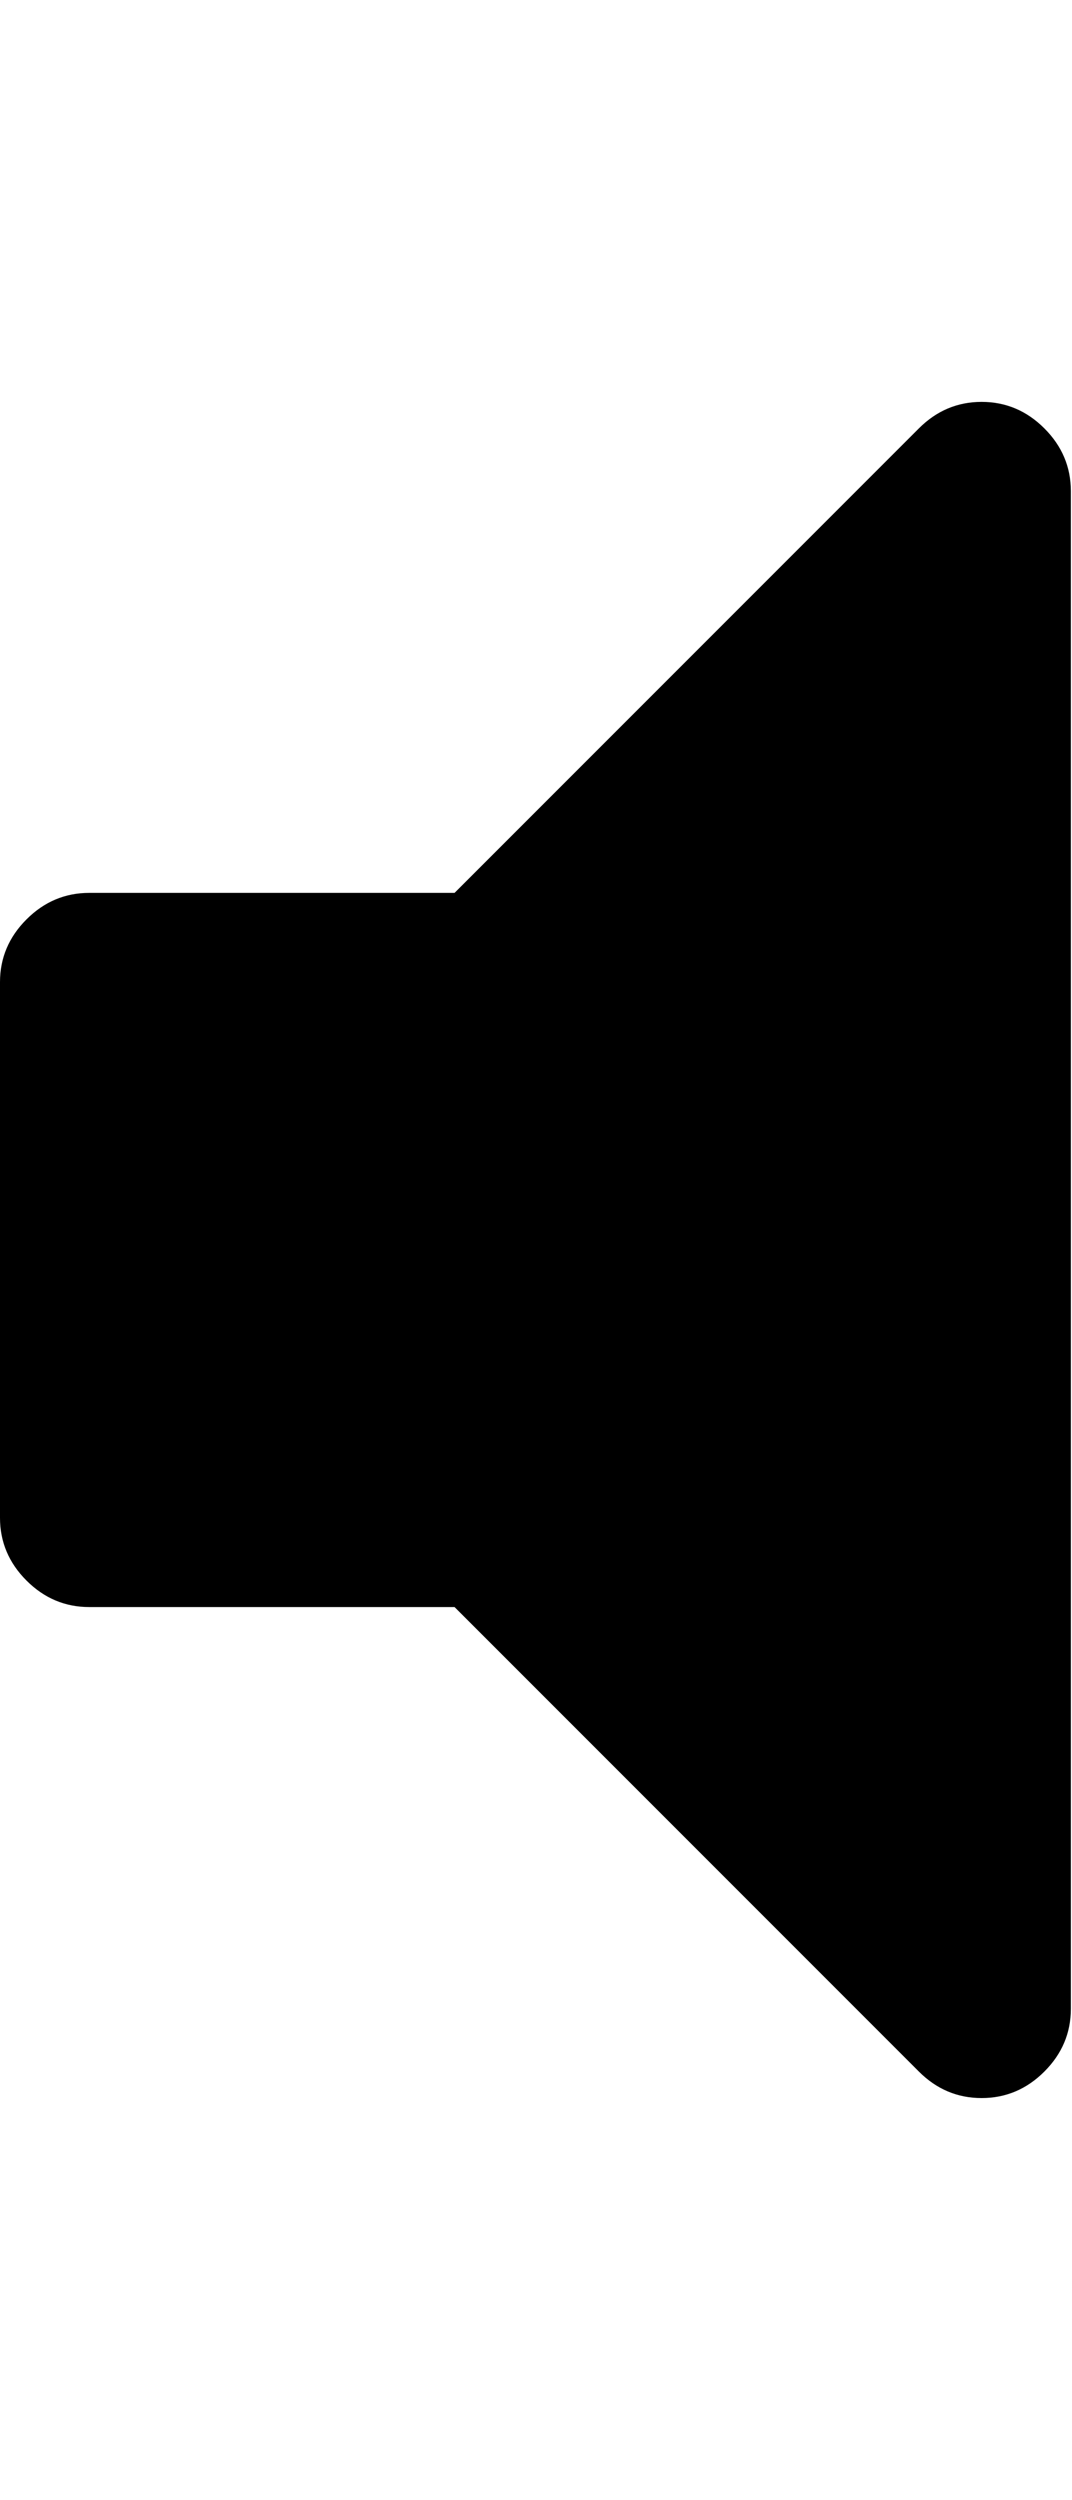 <svg height="1000" width="429" xmlns="http://www.w3.org/2000/svg"><path d="M0 607.168l0-214.272q0-14.508 10.602-25.11t25.11-10.602l146.196 0l185.814-185.814q10.602-10.602 25.11-10.602t25.11 10.602 10.602 25.11l0 607.104q0 14.508-10.602 25.11t-25.11 10.602-25.11-10.602l-185.814-185.814l-146.196 0q-14.508 0-25.11-10.602t-10.602-25.11z"/></svg>